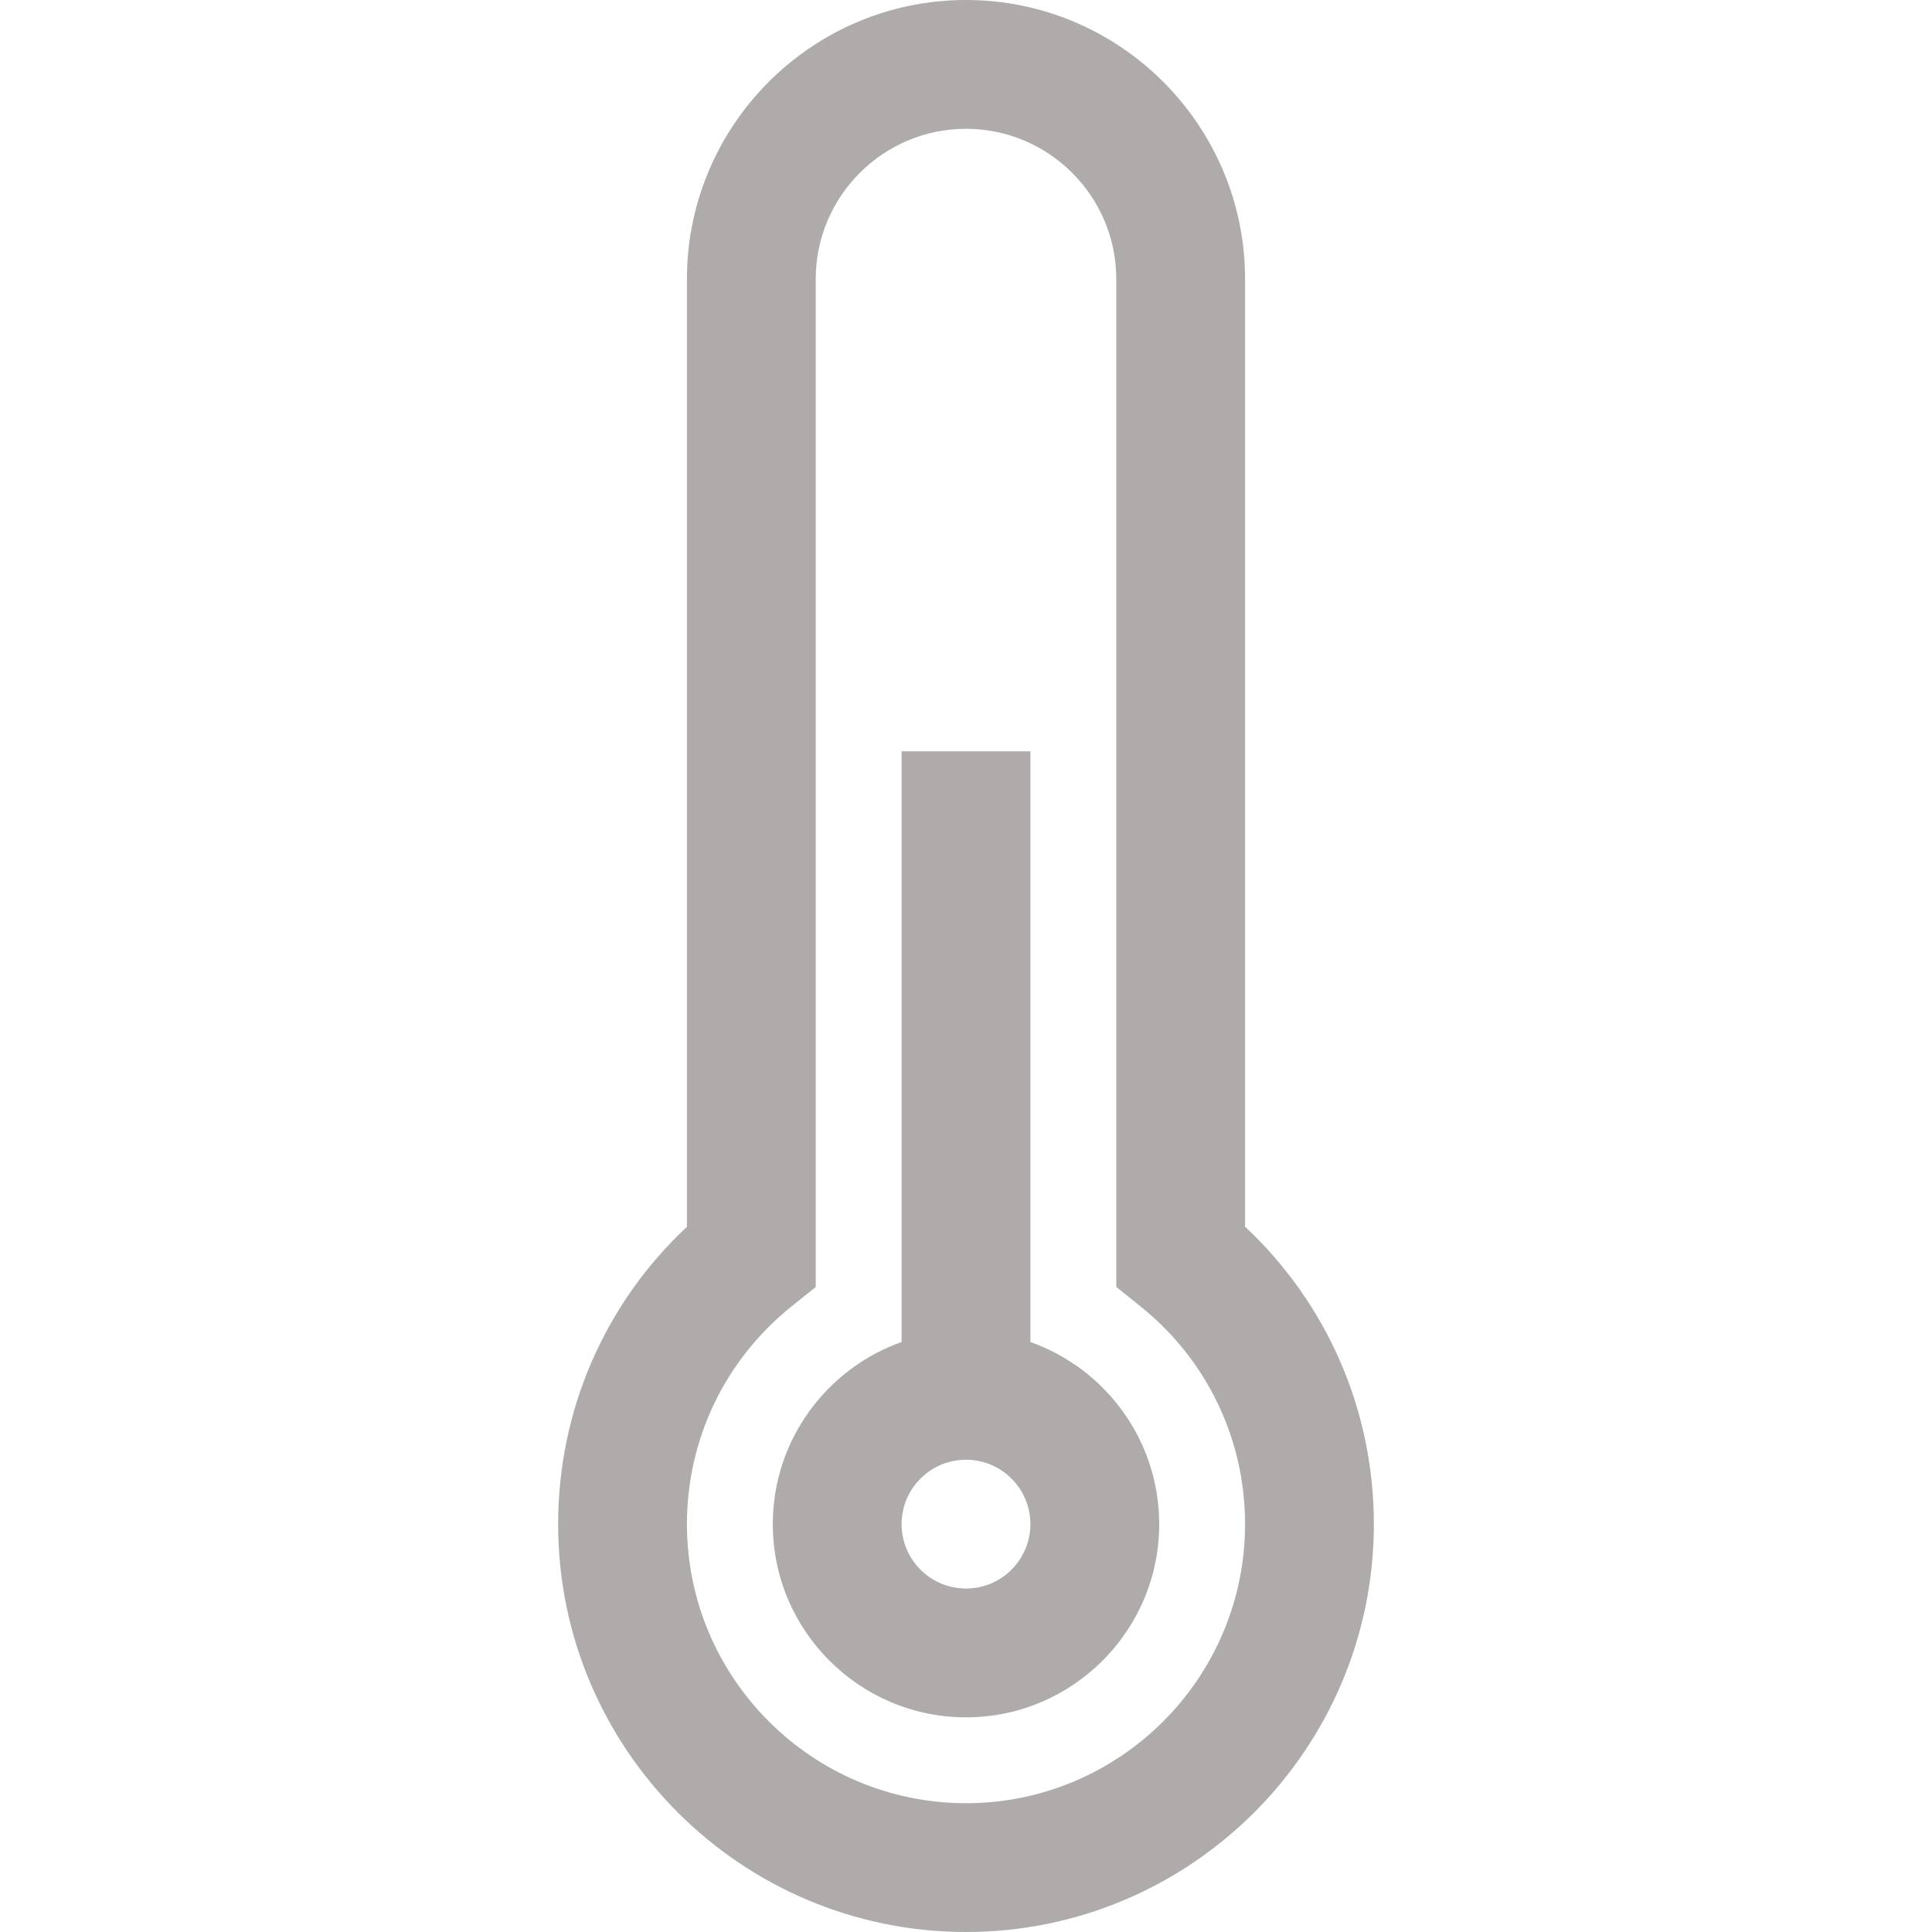 <svg width="720" height="720" xmlns="http://www.w3.org/2000/svg" xmlns:xlink="http://www.w3.org/1999/xlink" xml:space="preserve" overflow="hidden"><g transform="translate(-280 0)"><path d="M664 500.129 664 280 616.001 280 616.001 500.127C588.069 510.034 568.001 536.711 568.001 568 568.001 607.703 600.3 640 640.001 640 679.704 640 712.001 607.703 712.001 568 712 536.712 691.934 510.036 664 500.129ZM640 592C626.766 592 616 581.235 616 568 616 554.764 626.766 543.999 640 543.999 653.234 543.999 664 554.764 664 568 664 581.235 653.234 592 640 592Z" fill="#AFABAB"/><path d="M744.001 457.156 744.001 104.001C744.001 46.654 697.345 0 640 0 582.655 0 535.999 46.654 535.999 104.001L535.999 457.18C505.356 485.883 488 525.644 488 568.001 488 651.812 556.188 720 640 720 723.812 720 792 651.812 792 568 792 525.627 774.644 485.857 744.001 457.156ZM640 672C582.655 672 535.999 625.347 535.999 568 535.999 536.304 550.221 506.72 575.016 486.835L584 479.631 584 104.001C584 73.122 609.122 48.001 640 48.001 670.878 48.001 696 73.122 696 104.001L696 479.61 704.986 486.814C729.779 506.696 744.001 536.286 744.001 568 744.001 625.345 697.345 672 640 672Z" fill="#AFABAB"/></g></svg>